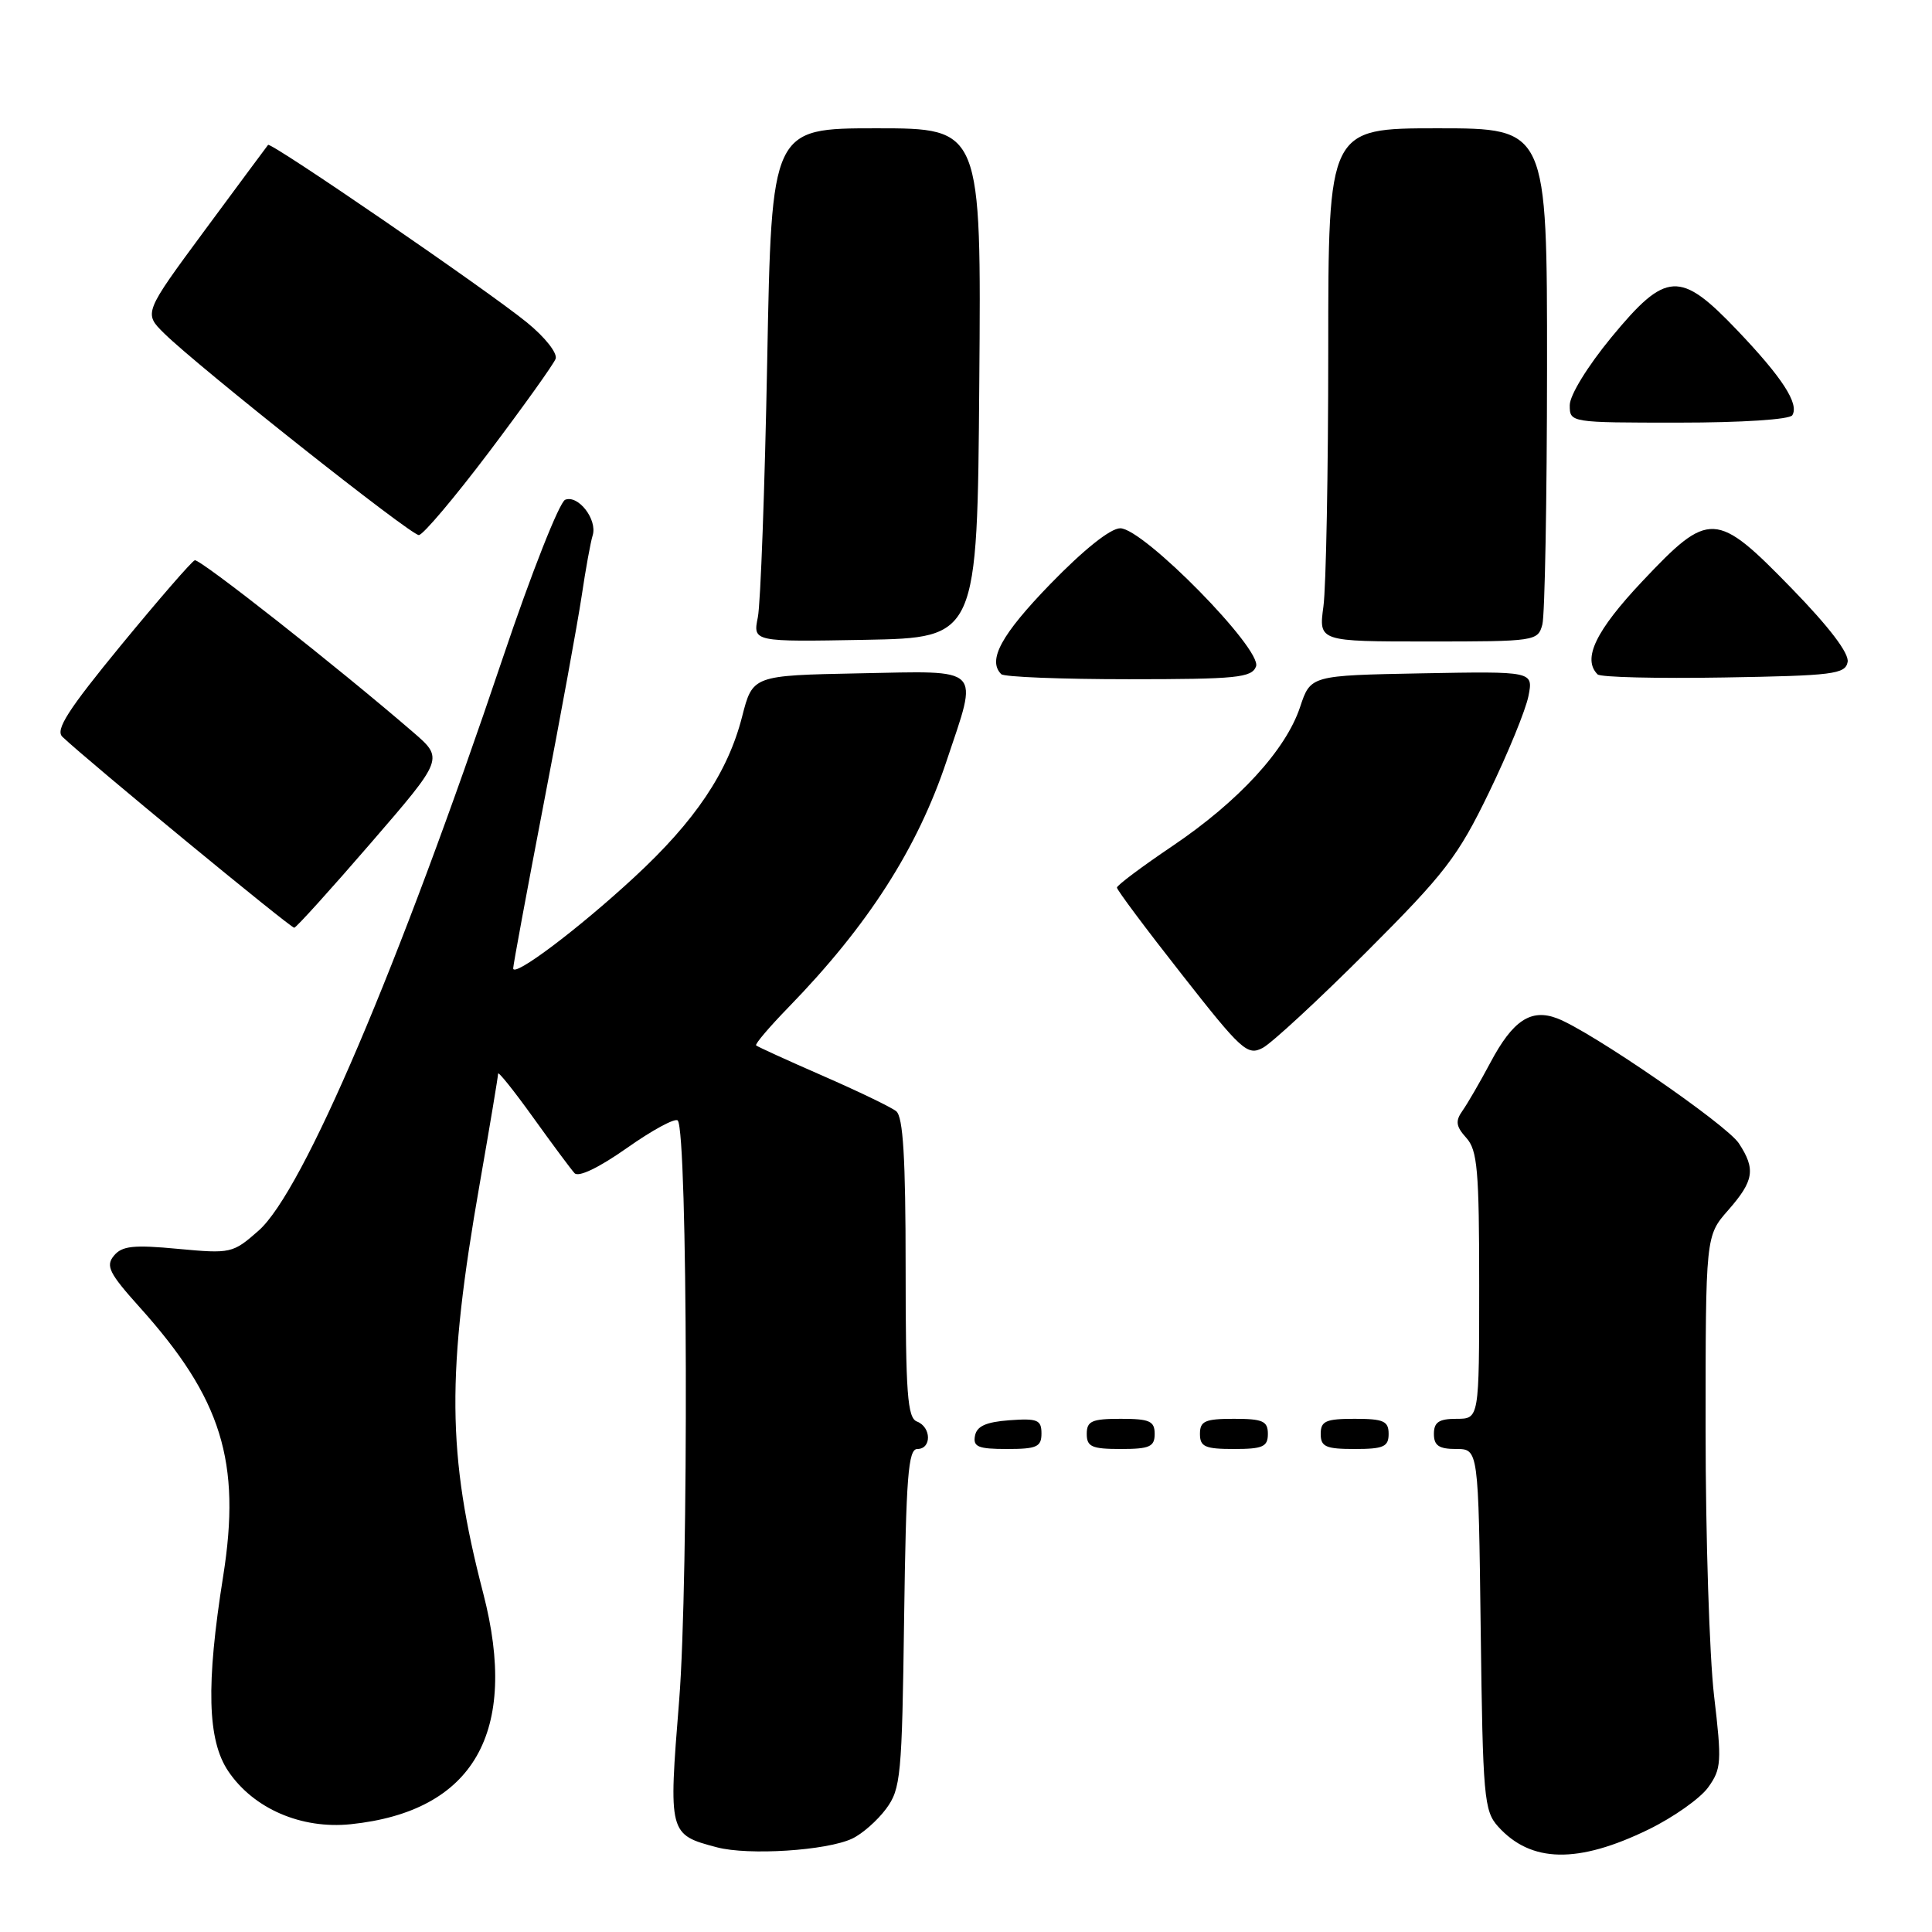 <?xml version="1.0" encoding="UTF-8" standalone="no"?>
<!DOCTYPE svg PUBLIC "-//W3C//DTD SVG 1.1//EN" "http://www.w3.org/Graphics/SVG/1.1/DTD/svg11.dtd" >
<svg xmlns="http://www.w3.org/2000/svg" xmlns:xlink="http://www.w3.org/1999/xlink" version="1.1" viewBox="0 0 256 256">
 <g >
 <path fill="currentColor"
d=" M 112.91 243.63 C 114.24 243.01 116.26 241.23 117.41 239.68 C 119.36 237.05 119.52 235.35 119.80 214.43 C 120.06 195.66 120.34 192.00 121.55 192.00 C 123.46 192.00 123.42 189.10 121.50 188.36 C 120.24 187.88 120.00 184.67 120.00 168.02 C 120.00 153.40 119.67 147.98 118.75 147.24 C 118.06 146.69 113.67 144.58 109.00 142.54 C 104.33 140.50 100.36 138.69 100.19 138.52 C 100.01 138.35 101.95 136.07 104.50 133.45 C 115.01 122.64 121.56 112.43 125.43 100.82 C 129.66 88.17 130.39 88.90 113.86 89.22 C 99.73 89.50 99.73 89.50 98.33 94.97 C 96.44 102.35 92.12 108.78 84.02 116.26 C 76.60 123.12 68.00 129.59 68.00 128.31 C 68.00 127.87 69.82 118.05 72.04 106.50 C 74.27 94.95 76.53 82.58 77.07 79.00 C 77.60 75.42 78.26 71.80 78.53 70.95 C 79.18 68.85 76.63 65.54 74.89 66.22 C 74.13 66.52 70.41 75.93 66.64 87.13 C 52.80 128.23 40.14 157.91 34.26 163.07 C 30.84 166.08 30.59 166.13 23.58 165.48 C 17.69 164.92 16.17 165.09 15.10 166.38 C 13.97 167.74 14.46 168.71 18.51 173.22 C 29.38 185.31 31.98 193.69 29.57 208.86 C 27.28 223.25 27.48 230.60 30.25 234.70 C 33.60 239.66 39.92 242.39 46.46 241.72 C 62.78 240.03 68.80 229.54 64.03 211.12 C 59.23 192.65 59.15 182.02 63.58 156.77 C 64.91 149.16 66.00 142.64 66.00 142.27 C 66.00 141.90 68.08 144.50 70.63 148.05 C 73.18 151.60 75.65 154.93 76.13 155.45 C 76.66 156.03 79.37 154.72 83.08 152.11 C 86.42 149.75 89.45 148.11 89.80 148.47 C 91.13 149.79 91.27 209.37 89.99 225.33 C 88.57 243.00 88.60 243.09 95.00 244.78 C 99.18 245.88 109.54 245.22 112.91 243.63 Z  M 218.47 242.40 C 221.74 240.80 225.27 238.31 226.33 236.85 C 228.10 234.39 228.16 233.49 227.12 224.68 C 226.51 219.44 226.00 203.60 226.00 189.46 C 226.00 163.76 226.00 163.76 229.00 160.35 C 232.41 156.46 232.66 154.93 230.41 151.50 C 228.78 149.01 210.78 136.63 206.34 134.94 C 202.86 133.61 200.46 135.20 197.49 140.79 C 196.11 143.38 194.44 146.26 193.78 147.19 C 192.82 148.55 192.92 149.25 194.29 150.77 C 195.77 152.40 196.00 155.07 196.00 170.33 C 196.00 188.00 196.00 188.00 193.00 188.00 C 190.67 188.00 190.00 188.44 190.00 190.00 C 190.00 191.55 190.67 192.00 192.95 192.00 C 195.90 192.00 195.90 192.00 196.20 215.90 C 196.48 238.15 196.64 239.95 198.50 242.02 C 202.86 246.86 209.08 246.98 218.47 242.40 Z  M 138.00 189.94 C 138.00 188.14 137.47 187.92 133.76 188.19 C 130.66 188.42 129.43 188.97 129.19 190.25 C 128.91 191.71 129.61 192.00 133.43 192.00 C 137.38 192.00 138.00 191.72 138.00 189.94 Z  M 153.00 190.00 C 153.00 188.30 152.33 188.00 148.50 188.00 C 144.67 188.00 144.00 188.30 144.00 190.00 C 144.00 191.70 144.67 192.00 148.50 192.00 C 152.33 192.00 153.00 191.70 153.00 190.00 Z  M 168.00 190.00 C 168.00 188.30 167.33 188.00 163.50 188.00 C 159.67 188.00 159.00 188.30 159.00 190.00 C 159.00 191.70 159.67 192.00 163.50 192.00 C 167.33 192.00 168.00 191.70 168.00 190.00 Z  M 184.00 190.00 C 184.00 188.30 183.33 188.00 179.50 188.00 C 175.67 188.00 175.00 188.30 175.00 190.00 C 175.00 191.70 175.67 192.00 179.50 192.00 C 183.33 192.00 184.00 191.70 184.00 190.00 Z  M 181.10 126.10 C 191.49 115.71 193.18 113.51 197.30 105.00 C 199.83 99.78 202.18 94.03 202.53 92.22 C 203.17 88.95 203.17 88.95 188.42 89.22 C 173.66 89.50 173.66 89.50 172.27 93.68 C 170.37 99.39 164.14 106.17 155.36 112.10 C 151.31 114.83 148.00 117.31 148.00 117.61 C 148.00 117.92 151.85 123.08 156.57 129.08 C 164.51 139.21 165.29 139.92 167.32 138.85 C 168.52 138.21 174.72 132.48 181.10 126.10 Z  M 49.15 111.69 C 58.80 100.52 58.80 100.52 54.73 97.01 C 44.77 88.41 26.47 74.01 25.81 74.24 C 25.40 74.38 21.02 79.44 16.05 85.48 C 9.00 94.07 7.30 96.72 8.27 97.63 C 11.64 100.84 38.54 122.99 38.99 122.93 C 39.27 122.89 43.84 117.84 49.15 111.69 Z  M 166.43 88.31 C 167.29 86.07 151.50 70.00 148.44 70.00 C 147.14 70.00 143.61 72.82 139.17 77.39 C 132.66 84.11 130.82 87.49 132.67 89.33 C 133.03 89.70 140.64 90.00 149.56 90.00 C 163.86 90.00 165.86 89.80 166.43 88.31 Z  M 244.82 87.72 C 245.04 86.57 242.38 83.08 237.41 77.97 C 227.37 67.65 226.50 67.61 217.62 77.02 C 211.43 83.59 209.64 87.31 211.69 89.36 C 212.07 89.74 219.60 89.92 228.43 89.77 C 242.90 89.53 244.51 89.33 244.82 87.72 Z  M 129.76 50.75 C 130.03 17.00 130.03 17.00 116.14 17.00 C 102.24 17.00 102.24 17.00 101.66 47.75 C 101.34 64.66 100.78 79.97 100.42 81.78 C 99.76 85.05 99.76 85.05 114.63 84.78 C 129.50 84.50 129.50 84.50 129.76 50.75 Z  M 204.37 82.75 C 204.70 81.51 204.98 66.21 204.99 48.75 C 205.00 17.00 205.00 17.00 190.50 17.00 C 176.00 17.00 176.00 17.00 176.00 46.36 C 176.00 62.51 175.71 77.81 175.36 80.36 C 174.73 85.00 174.73 85.00 189.25 85.00 C 203.46 85.00 203.78 84.95 204.37 82.75 Z  M 64.81 59.88 C 69.37 53.83 73.34 48.28 73.62 47.55 C 73.90 46.81 72.23 44.69 69.81 42.72 C 64.63 38.49 35.88 18.77 35.52 19.20 C 35.38 19.36 31.62 24.45 27.15 30.49 C 19.03 41.49 19.03 41.49 21.76 44.18 C 26.32 48.66 54.43 70.93 55.50 70.90 C 56.05 70.89 60.24 65.93 64.81 59.88 Z  M 237.49 55.02 C 238.42 53.51 236.17 50.03 230.18 43.75 C 222.60 35.80 220.77 35.91 213.52 44.69 C 210.36 48.53 208.00 52.37 208.00 53.69 C 208.00 56.00 208.03 56.00 222.44 56.00 C 230.79 56.00 237.14 55.59 237.49 55.02 Z "/>
</g>
</svg>